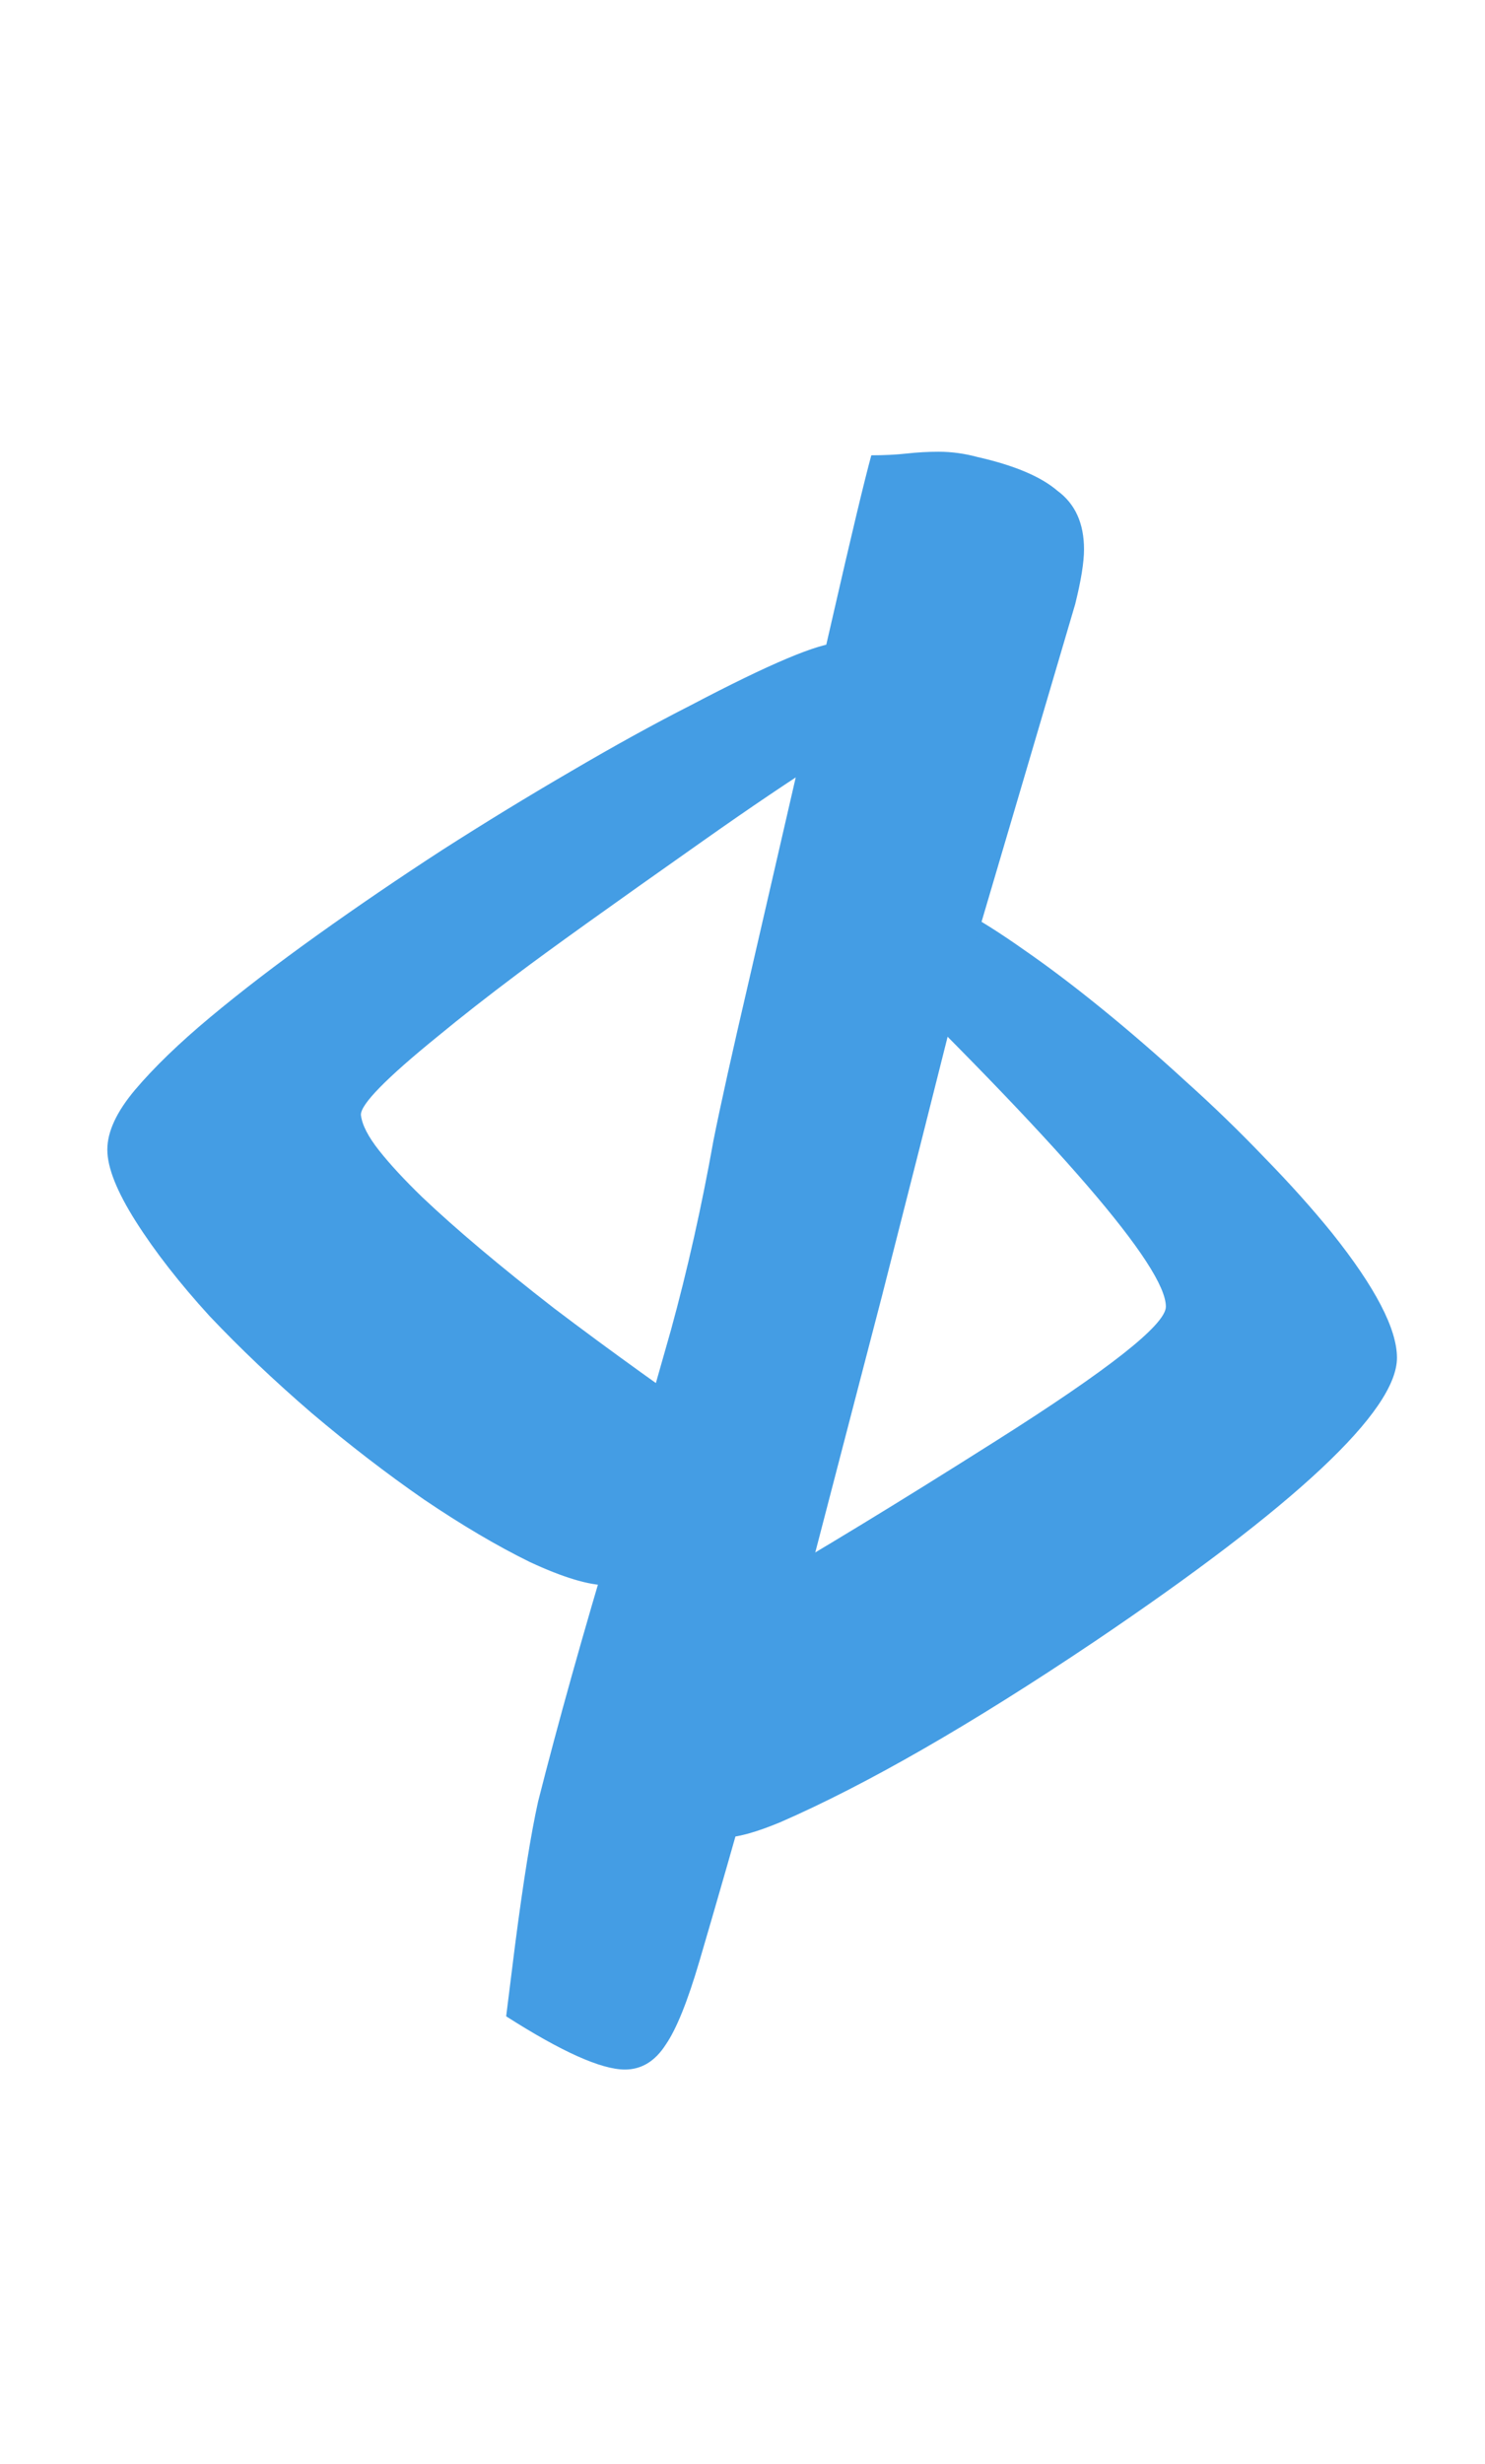 <svg width="377" height="625" viewBox="0 0 377 625" fill="none" xmlns="http://www.w3.org/2000/svg">
<path d="M53.174 333.831C45.557 325.481 39.331 317.498 34.497 309.881C29.663 302.264 27.246 296.185 27.246 291.644C27.246 287.103 29.59 282.049 34.277 276.482C39.111 270.77 45.483 264.617 53.394 258.025C61.304 251.434 70.386 244.476 80.64 237.151C90.894 229.827 101.44 222.649 112.28 215.618C123.267 208.587 134.18 201.922 145.02 195.623C156.006 189.178 166.113 183.611 175.342 178.924C195.41 168.377 207.935 163.104 212.915 163.104C217.163 163.104 222.07 167.352 227.637 175.848C228.955 177.752 229.907 179.29 230.493 180.462C219.8 185.442 202.515 196.355 178.638 213.201C154.907 229.9 139.16 241.18 131.396 247.039C123.779 252.752 117.041 258.025 111.182 262.859C97.998 273.553 91.48 280.218 91.626 282.854C91.919 285.345 93.457 288.348 96.24 291.863C99.023 295.379 102.686 299.334 107.227 303.729C115.723 311.785 126.855 321.16 140.625 331.854C154.541 342.4 170.435 353.826 188.306 366.131C187.72 370.672 184.351 376.312 178.198 383.05C166.919 395.794 158.936 402.166 154.248 402.166C149.561 402.166 142.969 400.188 134.473 396.233C126.123 392.132 117.188 386.858 107.666 380.413C98.144 373.821 88.623 366.497 79.102 358.44C69.58 350.237 60.938 342.034 53.174 333.831Z" fill="#449DE4"/>
<path d="M295.983 331.474C295.983 321.366 269.25 290.385 215.783 238.529C218.859 234.281 222.229 231.352 225.891 229.74C229.553 227.982 232.336 227.104 234.24 227.104C236.145 227.104 239.367 228.349 243.908 230.839C248.596 233.329 253.942 236.698 259.948 240.946C266.101 245.194 272.692 250.175 279.724 255.888C286.755 261.601 293.786 267.68 300.817 274.125C307.849 280.424 314.587 286.942 321.032 293.681C327.478 300.272 333.19 306.645 338.171 312.797C349.157 326.566 354.65 337.113 354.65 344.438C354.65 357.914 329.016 381.938 277.746 416.508C246.545 437.455 220.031 452.689 198.205 462.211C191.906 464.848 187.072 466.166 183.703 466.166C180.48 466.166 176.818 464.774 172.717 461.991C168.762 459.062 164.953 455.546 161.291 451.444C154.113 443.095 149.06 434.965 146.13 427.055C169.128 416.508 204.577 396.073 252.478 365.751C281.481 347.44 295.983 336.015 295.983 331.474Z" fill="#449DE4"/>
<path d="M177.55 497.55C174.55 507.75 171.7 514.8 169 518.7C166.3 522.9 162.85 525 158.65 525C152.65 525 142.6 520.5 128.5 511.5L130.75 493.5C132.85 477.3 134.8 465.15 136.6 457.05C141.7 436.95 148 414.45 155.5 389.55L170.35 337.35C174.55 322.05 178.15 306 181.15 289.2C182.95 280.2 185.95 266.7 190.15 248.7L211.3 156.9C216.1 135.9 219.4 122.1 221.2 115.5C224.5 115.5 227.5 115.35 230.2 115.05C232.9 114.75 235.6 114.6 238.3 114.6C241.6 114.6 244.9 115.05 248.2 115.95C257.5 118.05 264.25 120.9 268.45 124.5C272.95 127.8 275.2 132.75 275.2 139.35C275.2 142.65 274.45 147.3 272.95 153.3L260.35 196.05C252.55 222.45 245.95 244.8 240.55 263.1C236.95 277.5 231.4 299.4 223.9 328.8L206.8 394.5C206.5 396 206.05 397.8 205.45 399.9C204.85 401.7 204.25 403.65 203.65 405.75C201.55 413.25 197.8 426.6 192.4 445.8C187 465 182.05 482.25 177.55 497.55Z" fill="#449DE4"/>
</svg>
